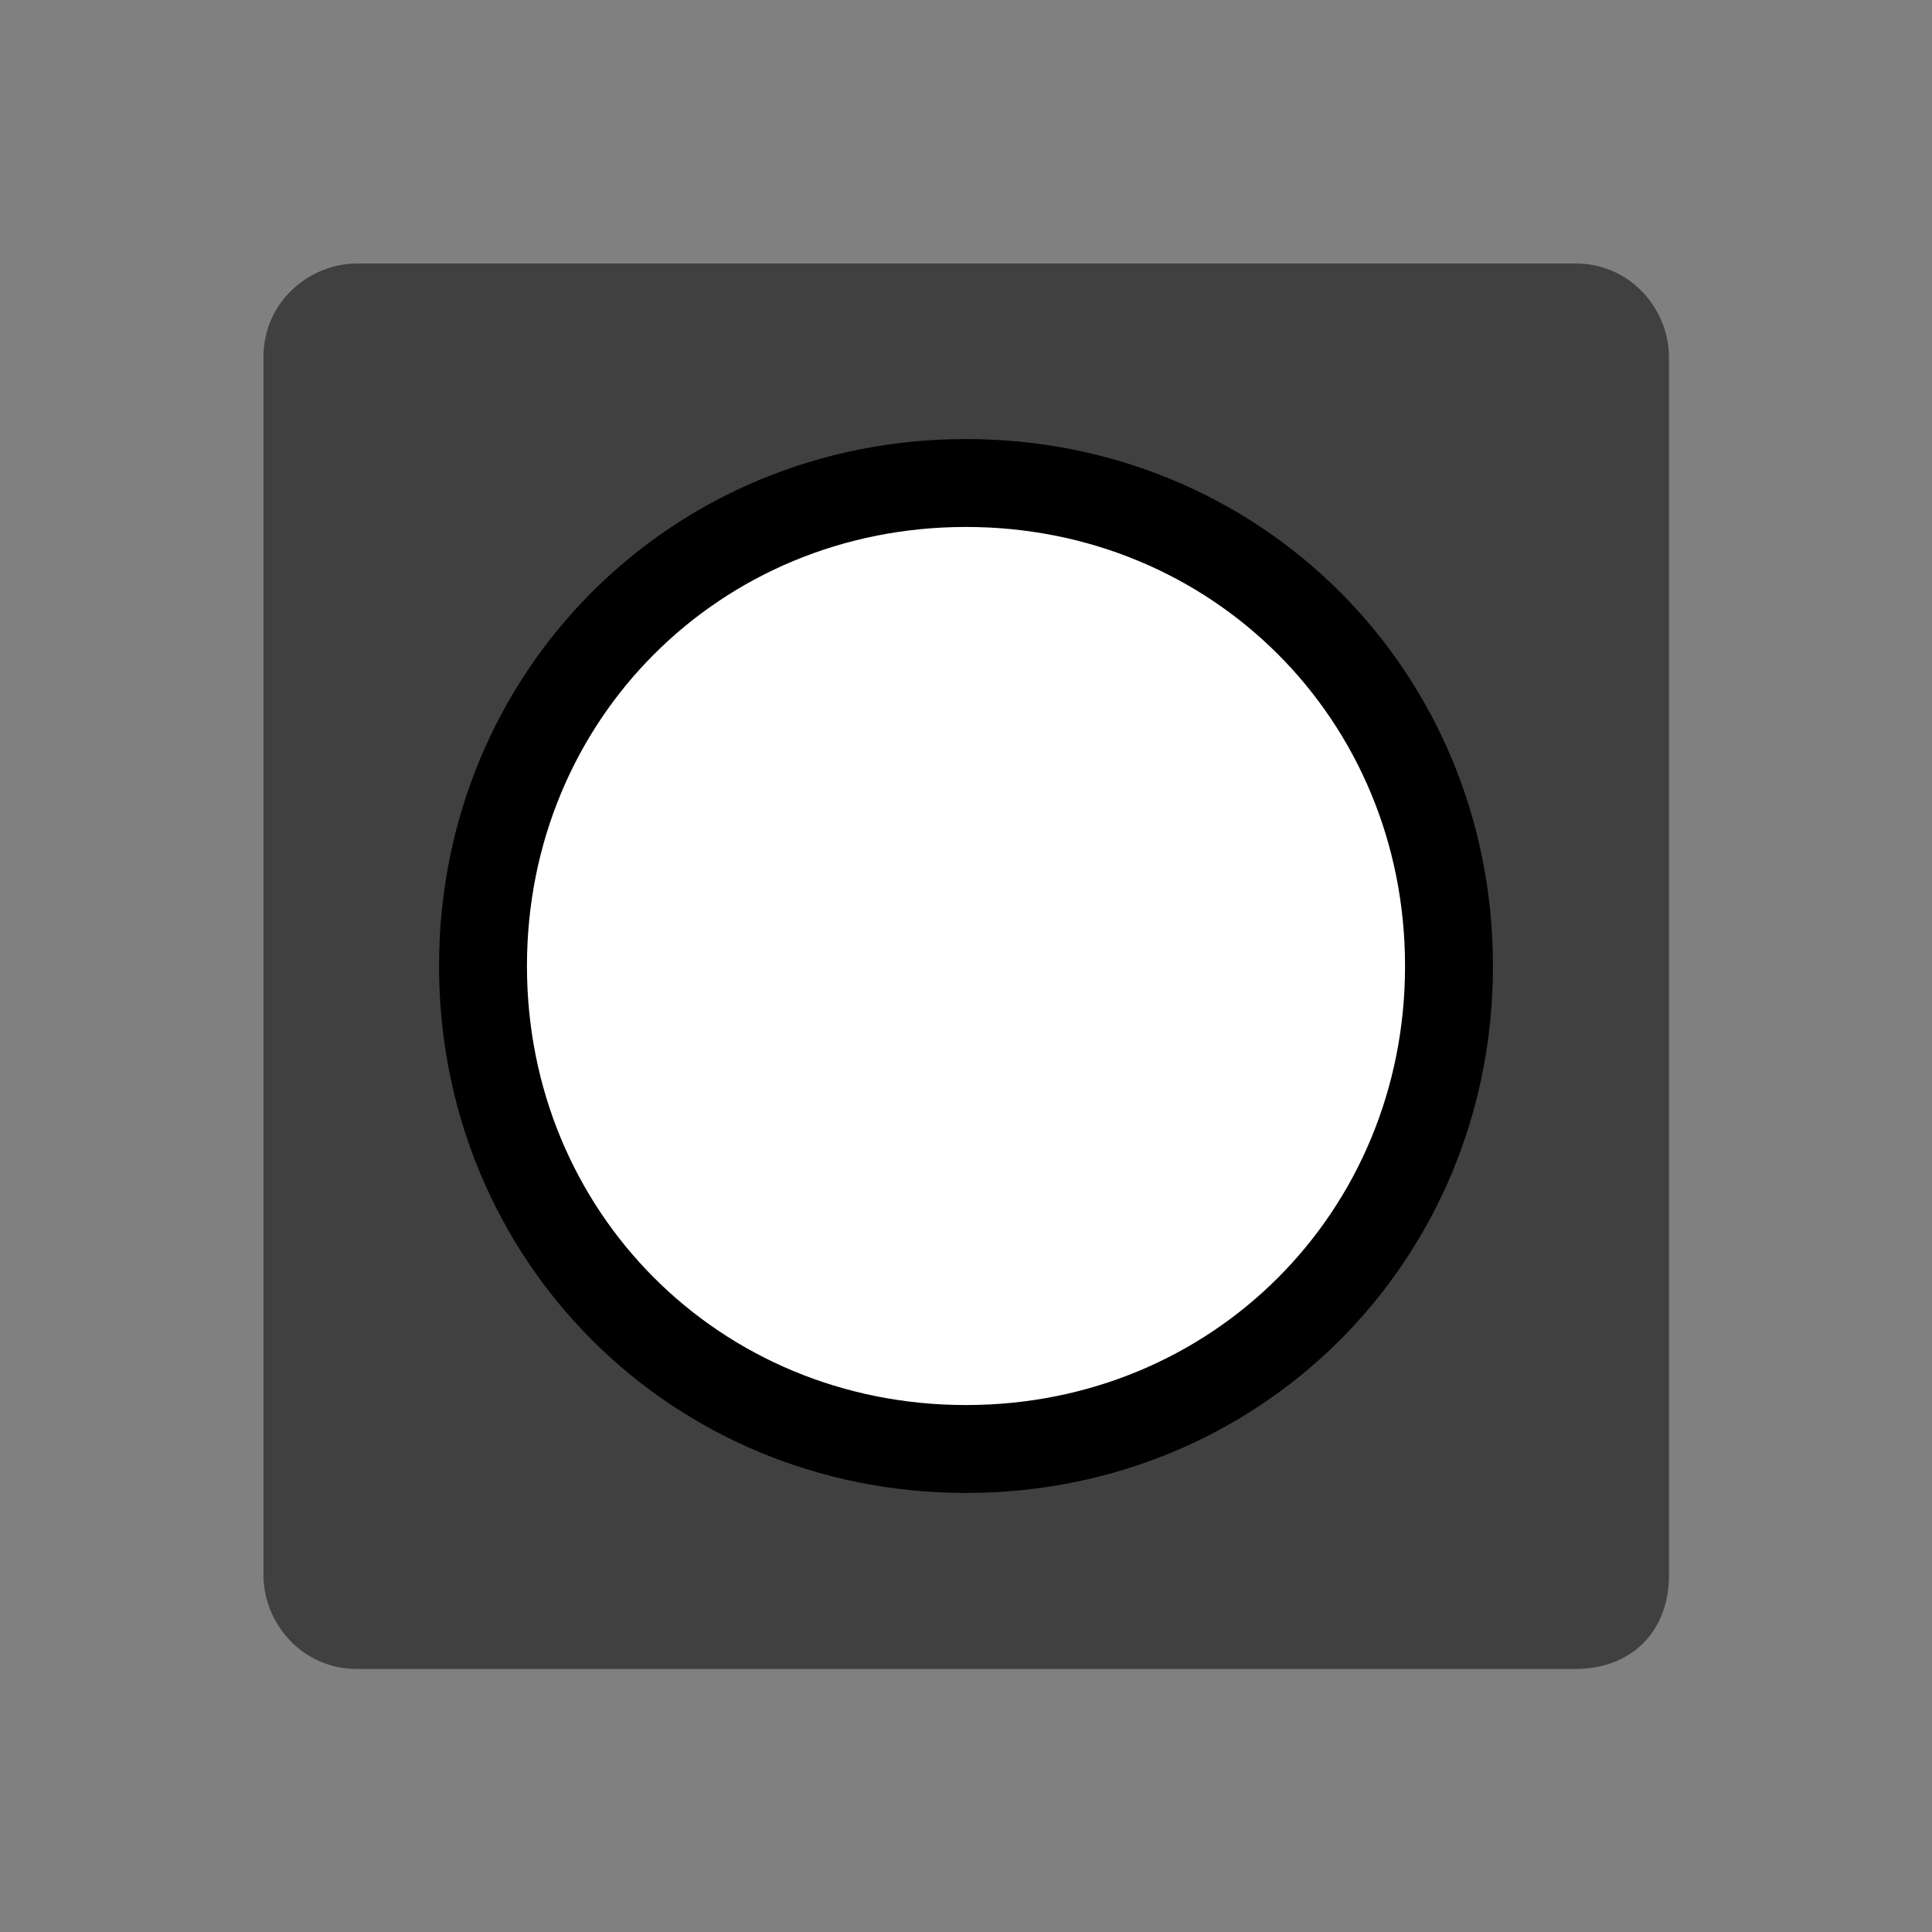 <?xml version="1.0" encoding="UTF-8" standalone="no"?>
<!DOCTYPE svg PUBLIC "-//W3C//DTD SVG 1.1//EN" "http://www.w3.org/Graphics/SVG/1.1/DTD/svg11.dtd">
<svg width="22px" height="22px" version="1.1" xmlns="http://www.w3.org/2000/svg" xmlns:xlink="http://www.w3.org/1999/xlink" xml:space="preserve" xmlns:serif="http://www.serif.com/" style="fill-rule:evenodd;clip-rule:evenodd;stroke-linejoin:round;stroke-miterlimit:2;">
    <rect width="100%" height="100%" fill="#808080" stroke="none"/>
    <rect x="0" y="0" width="22" height="22" style="fill-opacity:0;"/>
    <rect x="4" y="4" width="14" height="14" style="fill:rgb(64,64,64);"/>
    <g transform="matrix(1.067,0,0,1.067,1.933,1.933)">
        <path d="M15,16L2,16C1.4,16 1,15.5 1,15L1,2C1,1.4 1.5,1 2,1L15,1C15.6,1 16,1.5 16,2L16,15C16,15.6 15.6,16 15,16ZM2.875,14.125L14.125,14.125L14.125,2.875L2.875,2.875L2.875,14.125Z" style="fill:rgb(64,64,64);fill-rule:nonzero;"/>
    </g>
    <g transform="matrix(1.1,0,0,1.1,1.65,1.65)">
        <path d="M13.5,8.5C13.5,11.3 11.3,13.5 8.5,13.5C5.7,13.5 3.5,11.3 3.5,8.5C3.5,5.7 5.7,3.5 8.5,3.5C11.3,3.5 13.5,5.7 13.5,8.5Z" style="fill:white;fill-rule:nonzero;stroke:black;stroke-width:0.91px;"/>
    </g>
</svg>

